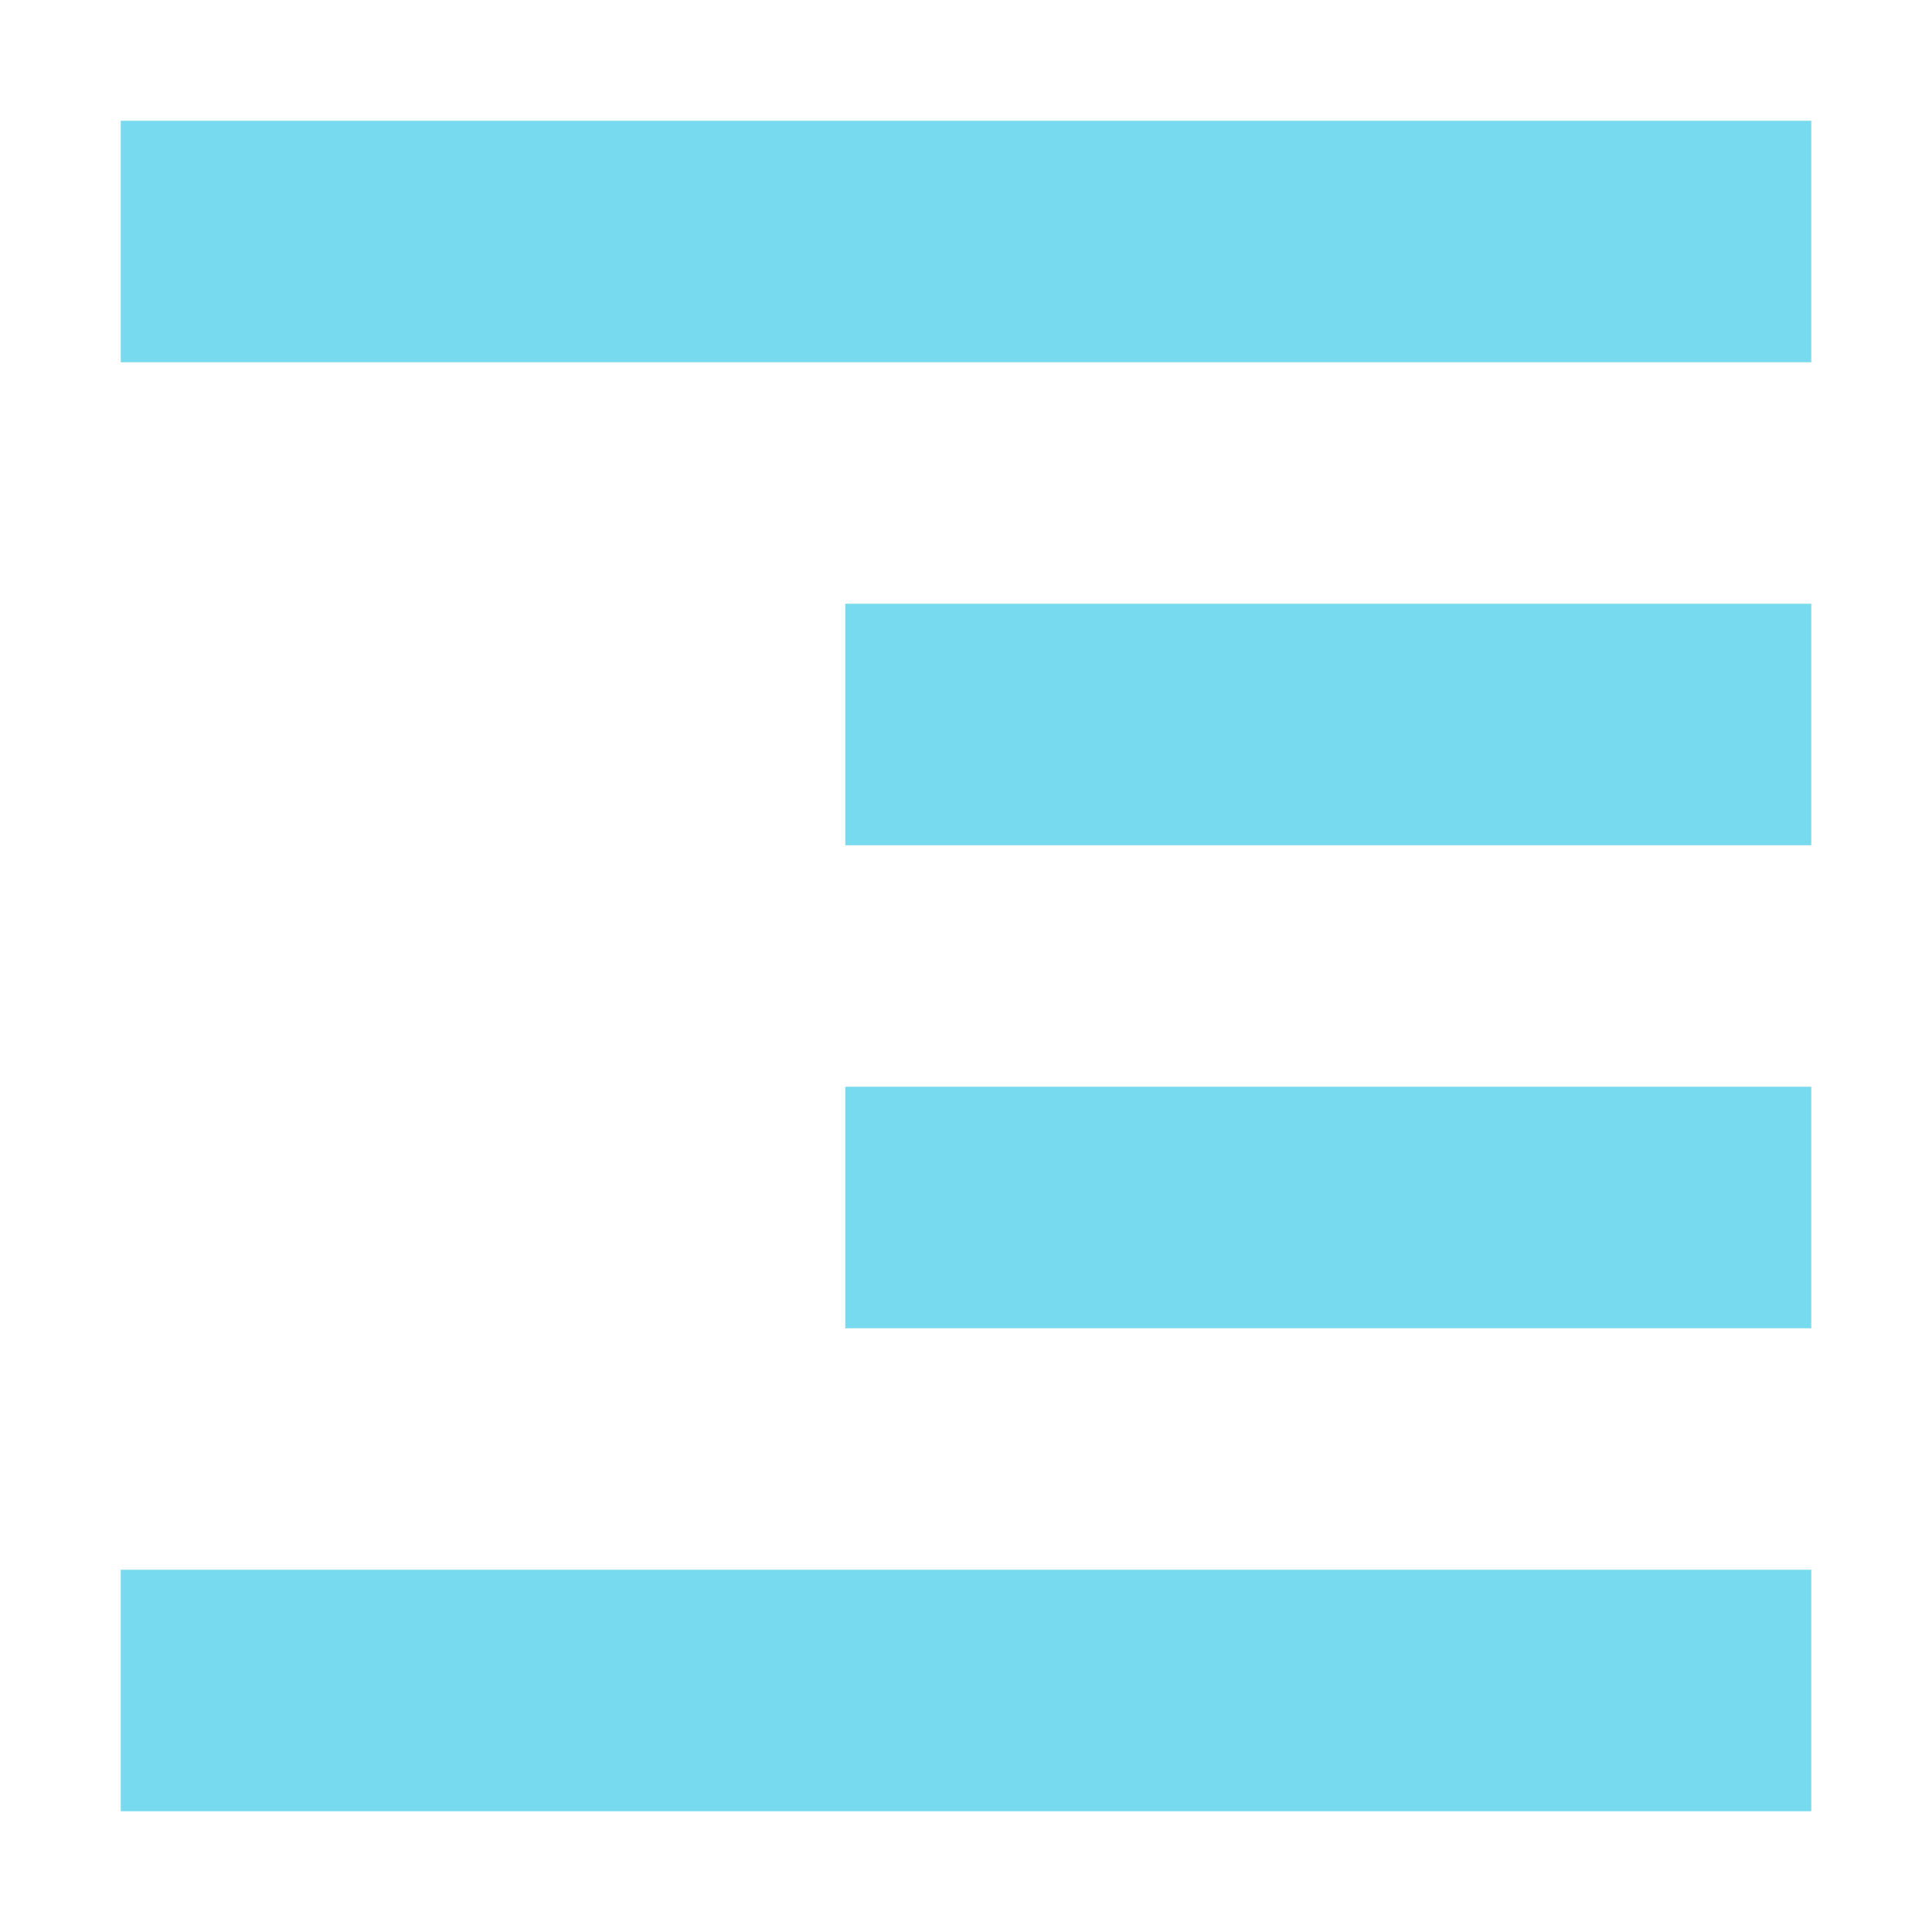 <svg xmlns="http://www.w3.org/2000/svg" width="16" height="16" version="1.1">
 <path style="fill:#77daef" d="M 15,1 V 3 H 1 V 1 Z M 15,5 V 7 H 7 V 5 Z M 15,9 V 11 H 7 V 9 Z M 15,13 V 15 H 1 V 13 Z"/>
</svg>
